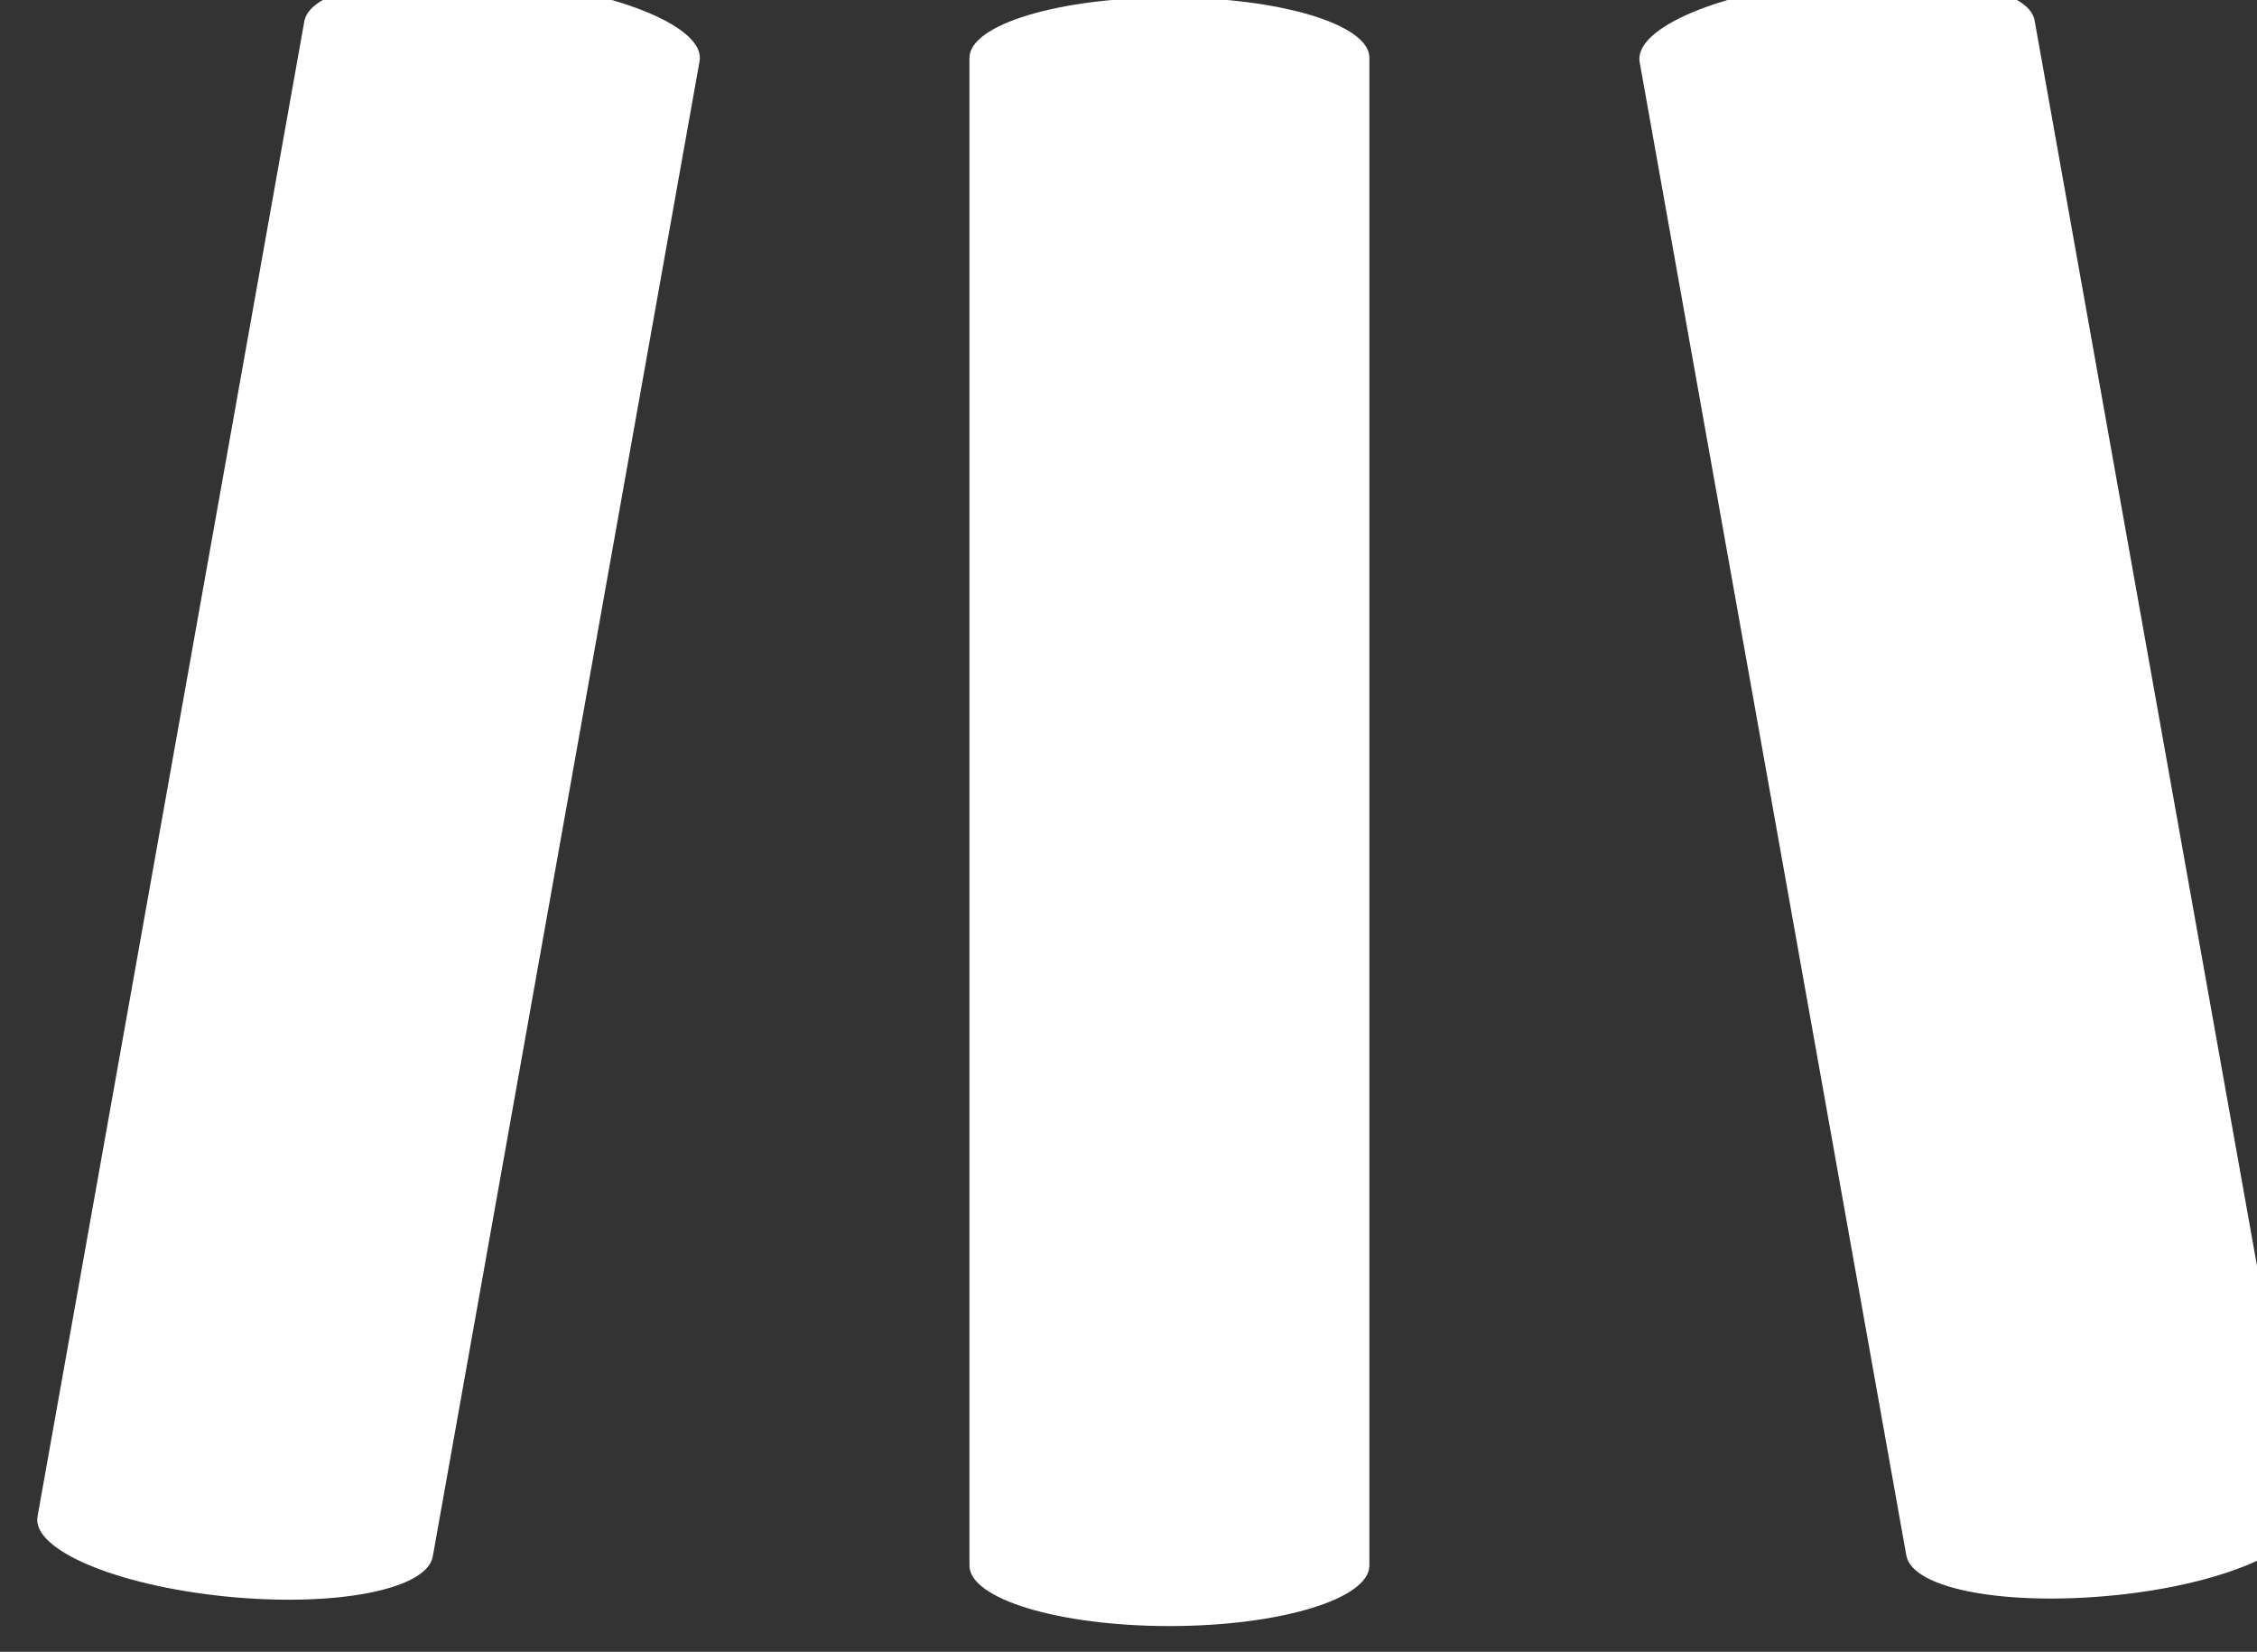 <?xml version="1.0" encoding="UTF-8" standalone="no"?>
<!-- Created with Inkscape (http://www.inkscape.org/) -->

<svg
   width="8.524mm"
   height="6.239mm"
   viewBox="0 0 8.524 6.239"
   version="1.1"
   id="svg847"
   xmlns="http://www.w3.org/2000/svg"
   xmlns:svg="http://www.w3.org/2000/svg">
  <rect x="0" y="0" width="8.524" height="6.239" fill="#333333" stroke="none"/>
  <defs
     id="defs844" />
  <g
     id="layer1"
     transform="translate(-47.686,-74.624)">
    <g
       id="g21617"
       style="display:inline;stroke:none"
       transform="matrix(0.866,0,0,0.859,23.606,43.892)">
      <path
         d="m 429.43,474.29 c -3.92,0 -7.09,1.27 -7.09,2.83 v 70.52 c 0,1.56 3.17,2.83 7.09,2.83 3.92,0 7.09,-1.27 7.09,-2.83 v -70.53 c 0.01,-1.55 -3.17,-2.82 -7.09,-2.82 z"
         transform="matrix(0.123,0,0,0.094,-19.914,-8.818)"
         id="path12151-9"
         style="fill:#ffffff;fill-opacity:1;stroke:none;stroke-width:1.377;stroke-dasharray:none;stroke-opacity:1;image-rendering:auto" />
      <path
         d="m 406.14,473.54 c -3.86,-0.52 -7.15,0.29 -7.38,1.85 l -9.46,69.94 c -0.23,1.56 2.77,3.23 6.63,3.75 3.86,0.52 7.15,-0.29 7.38,-1.85 l 9.46,-69.95 c 0.23,-1.55 -2.77,-3.22 -6.63,-3.74 z"
         transform="matrix(0.123,0,0,0.094,-19.914,-8.818)"
         id="path12153-8"
         style="fill:#ffffff;fill-opacity:1;stroke:none;stroke-width:1.377;stroke-dasharray:none;stroke-opacity:1;image-rendering:auto" />
      <path
         d="m 452.73,473.54 c -3.86,0.52 -6.8,2.19 -6.63,3.75 l 9.46,69.89 c 0.23,1.56 3.52,2.36 7.38,1.85 3.86,-0.51 6.8,-2.19 6.63,-3.75 l -9.46,-69.89 c -0.17,-1.56 -3.52,-2.39 -7.38,-1.85 z"
         transform="matrix(0.123,0,0,0.094,-19.914,-8.818)"
         id="path12155-3"
         style="fill:#ffffff;fill-opacity:1;stroke:none;stroke-width:1.377;stroke-dasharray:none;stroke-opacity:1;image-rendering:auto" />
    </g>
  </g>
</svg>
